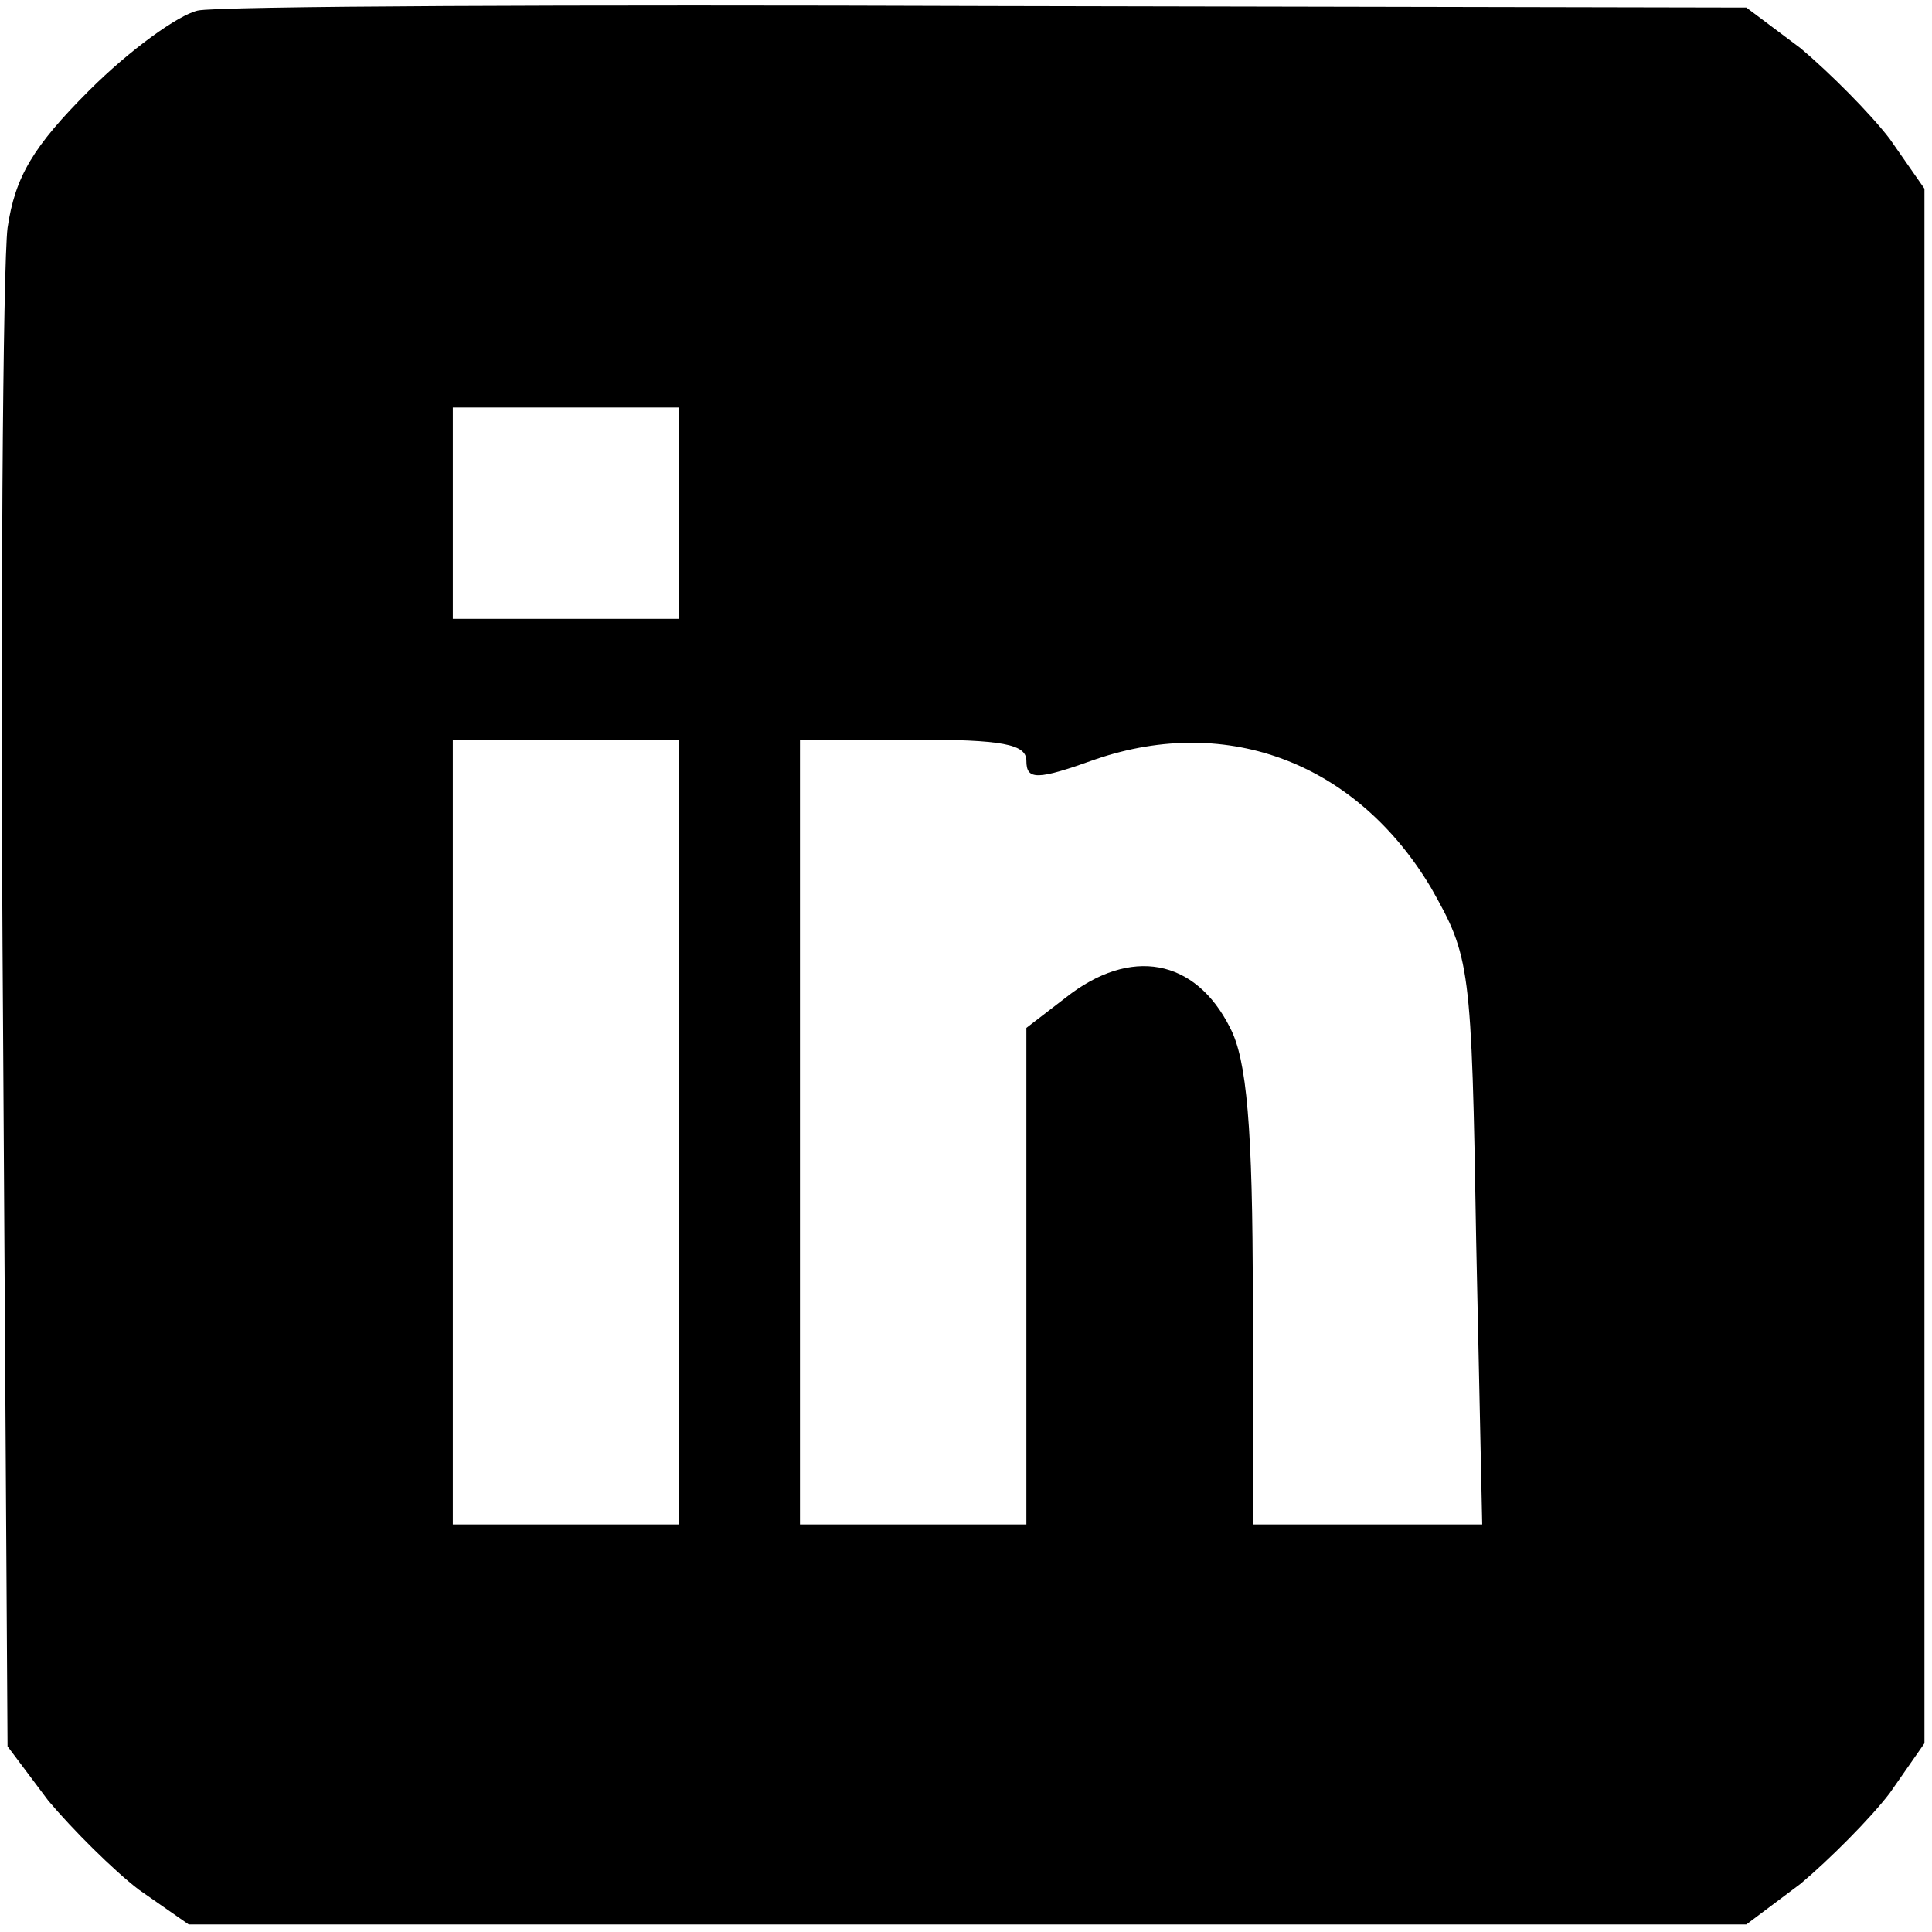 <?xml version="1.0" standalone="no"?>
<!DOCTYPE svg PUBLIC "-//W3C//DTD SVG 20010904//EN"
 "http://www.w3.org/TR/2001/REC-SVG-20010904/DTD/svg10.dtd">
<svg version="1.0" xmlns="http://www.w3.org/2000/svg"
 width="128pt" height="128pt" viewBox="0 0 128 128"
 preserveAspectRatio="xMidYMid meet">

<g transform="translate(0,128) scale(0.1,-0.1)"
fill="#000000" stroke="none">
<path d="M131 1273 c-13 -3 -45 -26 -72 -53 -37 -37 -49 -57 -54 -91 -3 -24
-5 -260 -3 -525 l3 -481 27 -36 c16 -19 43 -46 60 -59 l33 -23 516 0 516 0 36
27 c19 16 46 43 59 60 l23 33 0 515 0 515 -23 33 c-13 17 -40 44 -59 60 l-36
27 -501 1 c-276 1 -512 0 -525 -3z m319 -333 l0 -70 -75 0 -75 0 0 70 0 70 75
0 75 0 0 -70z m0 -410 l0 -260 -75 0 -75 0 0 260 0 260 75 0 75 0 0 -260z
m230 246 c0 -13 7 -13 46 1 88 30 173 -3 222 -85 26 -46 27 -51 30 -234 l4
-188 -76 0 -76 0 0 150 c0 113 -4 158 -15 179 -23 46 -66 54 -109 20 l-26 -20
0 -165 0 -164 -75 0 -75 0 0 260 0 260 75 0 c59 0 75 -3 75 -14z"/>
</g>
</svg>
